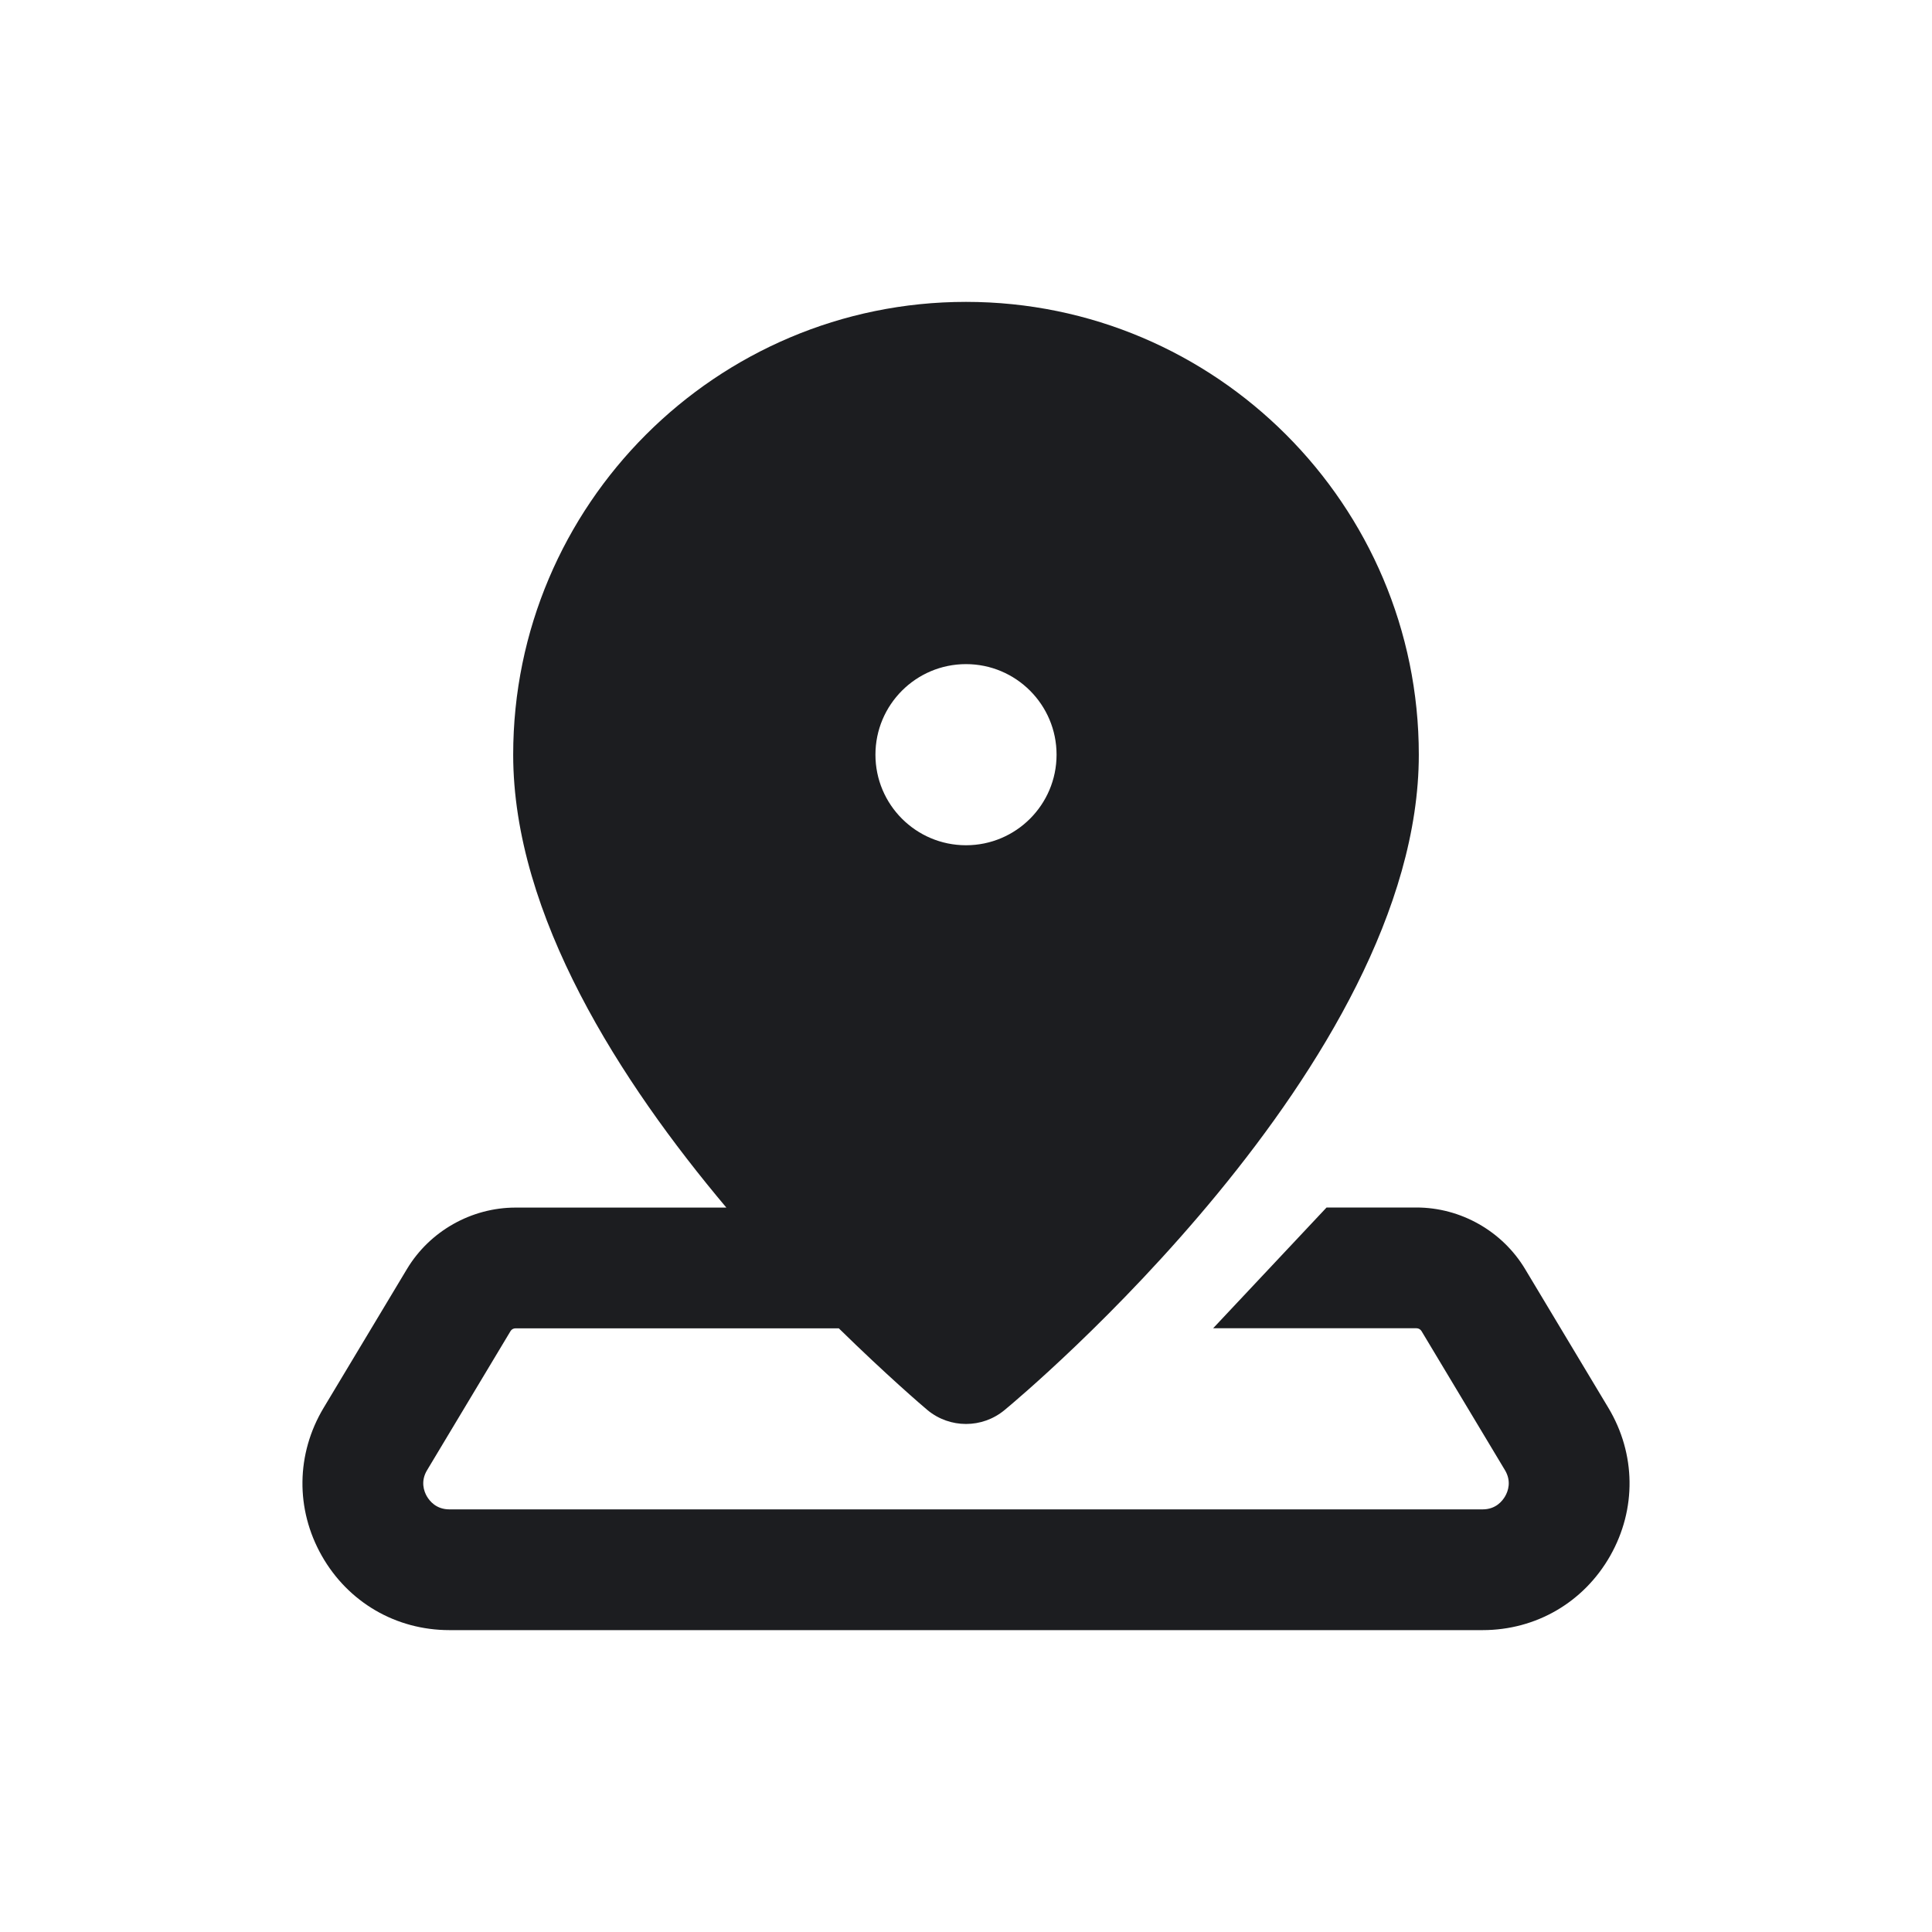 <svg width="24" height="24" viewBox="0 0 24 24" fill="none" xmlns="http://www.w3.org/2000/svg">
<path d="M12 3.75C8.898 3.75 6.375 6.273 6.375 9.375C6.375 11.373 7.712 13.444 9.023 15.001H6.405C5.856 15.001 5.338 15.293 5.055 15.765L4.02 17.489C3.678 18.06 3.669 18.747 3.997 19.326C4.325 19.904 4.918 20.25 5.583 20.25H18.417C19.082 20.25 19.675 19.904 20.003 19.326C20.331 18.747 20.322 18.06 19.98 17.489L18.945 15.764C18.662 15.293 18.145 15 17.596 15H16.479L15.07 16.5H17.596C17.622 16.5 17.646 16.514 17.659 16.536L18.694 18.261C18.779 18.401 18.733 18.525 18.698 18.586C18.663 18.647 18.581 18.75 18.417 18.75H5.583C5.419 18.75 5.337 18.647 5.302 18.587C5.267 18.526 5.221 18.402 5.306 18.262L6.341 16.537C6.354 16.514 6.378 16.501 6.404 16.501H10.42C11.013 17.082 11.463 17.468 11.522 17.517C11.661 17.632 11.831 17.689 12 17.689C12.169 17.689 12.339 17.632 12.478 17.517C12.689 17.344 17.625 13.214 17.625 9.375C17.625 6.273 15.102 3.75 12 3.75ZM12 8.25C12.621 8.25 13.125 8.754 13.125 9.375C13.125 9.996 12.621 10.5 12 10.5C11.379 10.5 10.875 9.996 10.875 9.375C10.875 8.754 11.379 8.25 12 8.25Z" fill="#1C1D20"/>
</svg>
